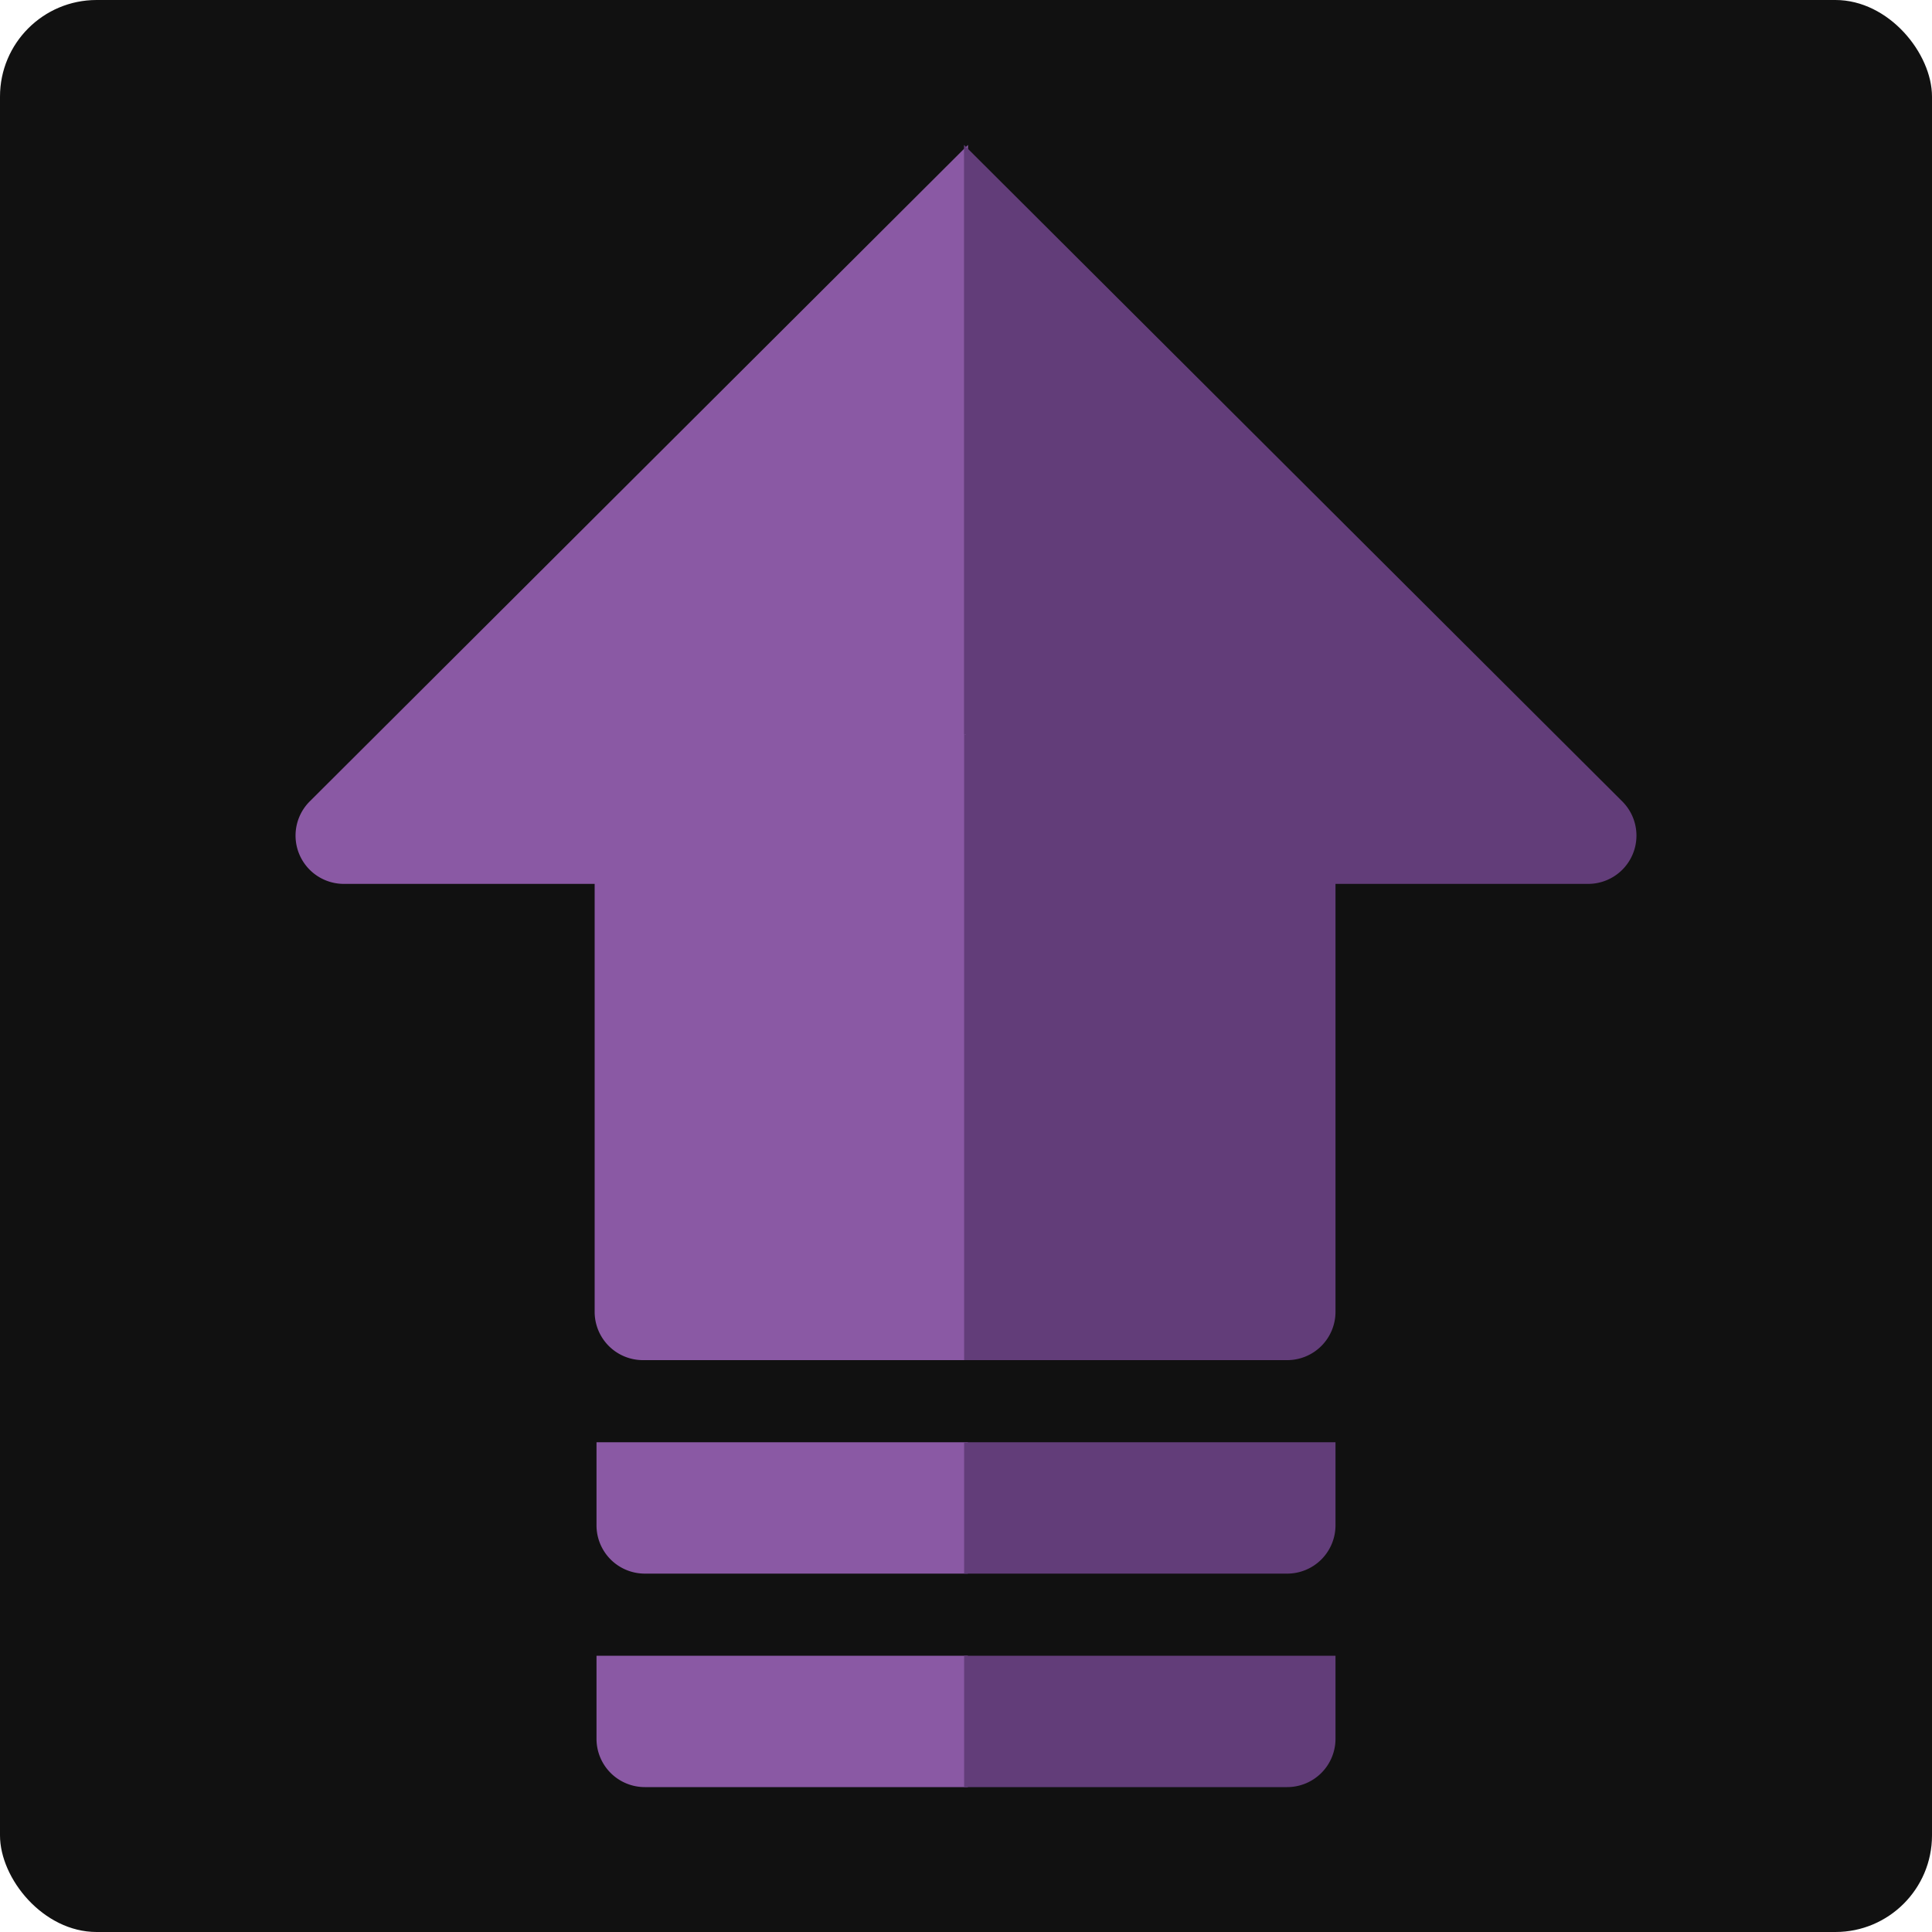 <svg id="a759e448-5874-4b5a-8be1-65f34766505a" data-name="Layer 3" xmlns="http://www.w3.org/2000/svg" viewBox="0 0 100 100"><defs><style>.b92e9f0b-e7b3-4472-aa0c-4a6423031bdf{fill:#111;}.bda94be3-f37a-4179-9064-f3bc11a8d733{fill:#8a59a4;}.a2eecc3a-7947-4e6e-93bb-cba5bbcb2263{fill:#623d79;}</style></defs><rect class="b92e9f0b-e7b3-4472-aa0c-4a6423031bdf" width="100" height="100" rx="5"/><path class="bda94be3-f37a-4179-9064-f3bc11a8d733" d="M30.875,85.7H50.096a0,0,0,0,1,0,0v6.8a0,0,0,0,1,0,0H33.375a2.5,2.5,0,0,1-2.5-2.5V85.7A0,0,0,0,1,30.875,85.7Z"/><path class="bda94be3-f37a-4179-9064-f3bc11a8d733" d="M50.103,7.5V45.75H17.797a2.5,2.5,0,0,1-1.765-4.27Z" transform="translate(0 0)"/><path class="a2eecc3a-7947-4e6e-93bb-cba5bbcb2263" d="M52.404,85.7H69.125a0,0,0,0,1,0,0v6.8a0,0,0,0,1,0,0H49.904a0,0,0,0,1,0,0V88.2A2.5,2.5,0,0,1,52.404,85.7Z" transform="translate(119.029 178.2) rotate(-180)"/><path class="a2eecc3a-7947-4e6e-93bb-cba5bbcb2263" d="M49.897,7.5V45.75H82.203a2.5,2.5,0,0,0,1.765-4.27Z" transform="translate(0 0)"/><path class="bda94be3-f37a-4179-9064-f3bc11a8d733" d="M30.875,74.65H50.096a0,0,0,0,1,0,0v6.8a0,0,0,0,1,0,0H33.375a2.5,2.5,0,0,1-2.5-2.5v-4.3A0,0,0,0,1,30.875,74.65Z"/><path class="a2eecc3a-7947-4e6e-93bb-cba5bbcb2263" d="M52.404,74.65H69.125a0,0,0,0,1,0,0v6.8a0,0,0,0,1,0,0H49.904a0,0,0,0,1,0,0v-4.3A2.5,2.5,0,0,1,52.404,74.65Z" transform="translate(119.029 156.1) rotate(-180)"/><path class="bda94be3-f37a-4179-9064-f3bc11a8d733" d="M30.779,38.015H50a0,0,0,0,1,0,0V70.4a0,0,0,0,1,0,0H33.279a2.5,2.5,0,0,1-2.5-2.5V38.015A0,0,0,0,1,30.779,38.015Z"/><path class="a2eecc3a-7947-4e6e-93bb-cba5bbcb2263" d="M49.904,38.015H69.125a0,0,0,0,1,0,0V67.9a2.5,2.5,0,0,1-2.5,2.5H49.904a0,0,0,0,1,0,0V38.015A0,0,0,0,1,49.904,38.015Z"/></svg>